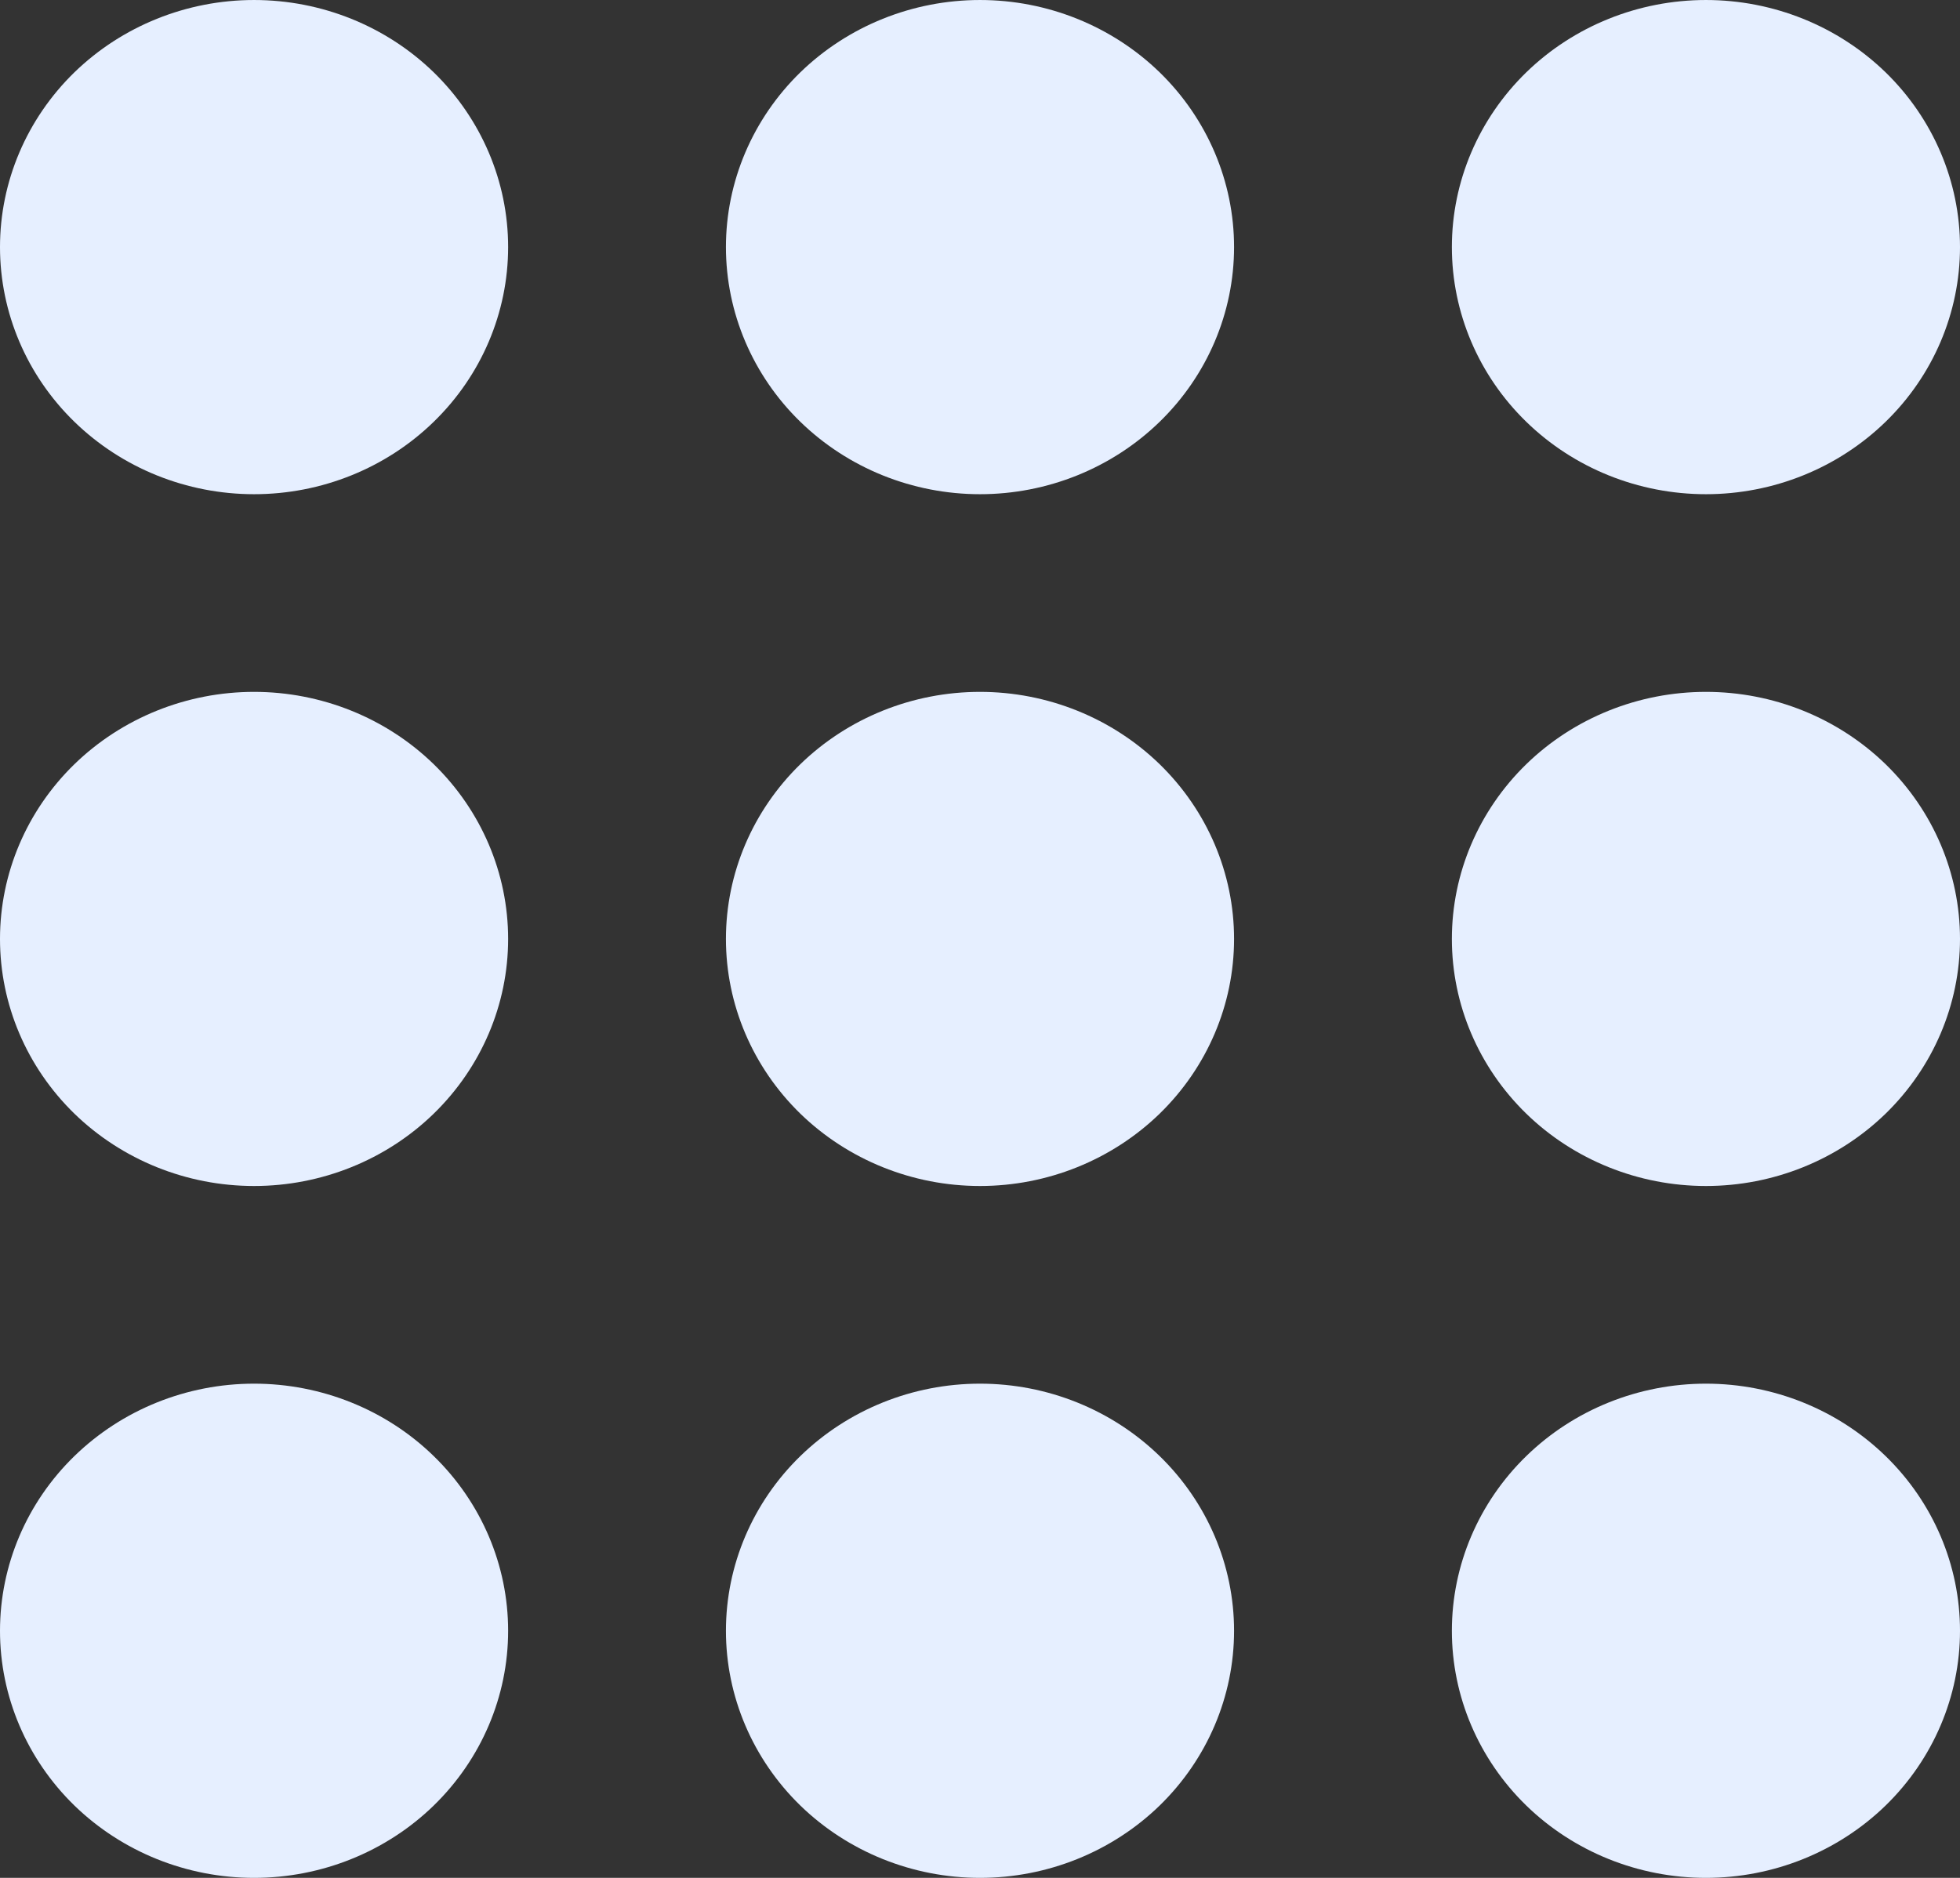 <svg width="24" height="23" viewBox="0 0 24 23" fill="none" xmlns="http://www.w3.org/2000/svg">
<rect x="0" y="0" width="24" height="23" fill="#333333" stroke="none"/>
<path d="M17.778 19.974C17.778 20.776 18.106 21.546 18.689 22.114C19.272 22.681 20.064 23 20.889 23C21.714 23 22.505 22.681 23.089 22.114C23.672 21.546 24 20.776 24 19.974C24 19.171 23.672 18.401 23.089 17.834C22.505 17.266 21.714 16.947 20.889 16.947C20.064 16.947 19.272 17.266 18.689 17.834C18.106 18.401 17.778 19.171 17.778 19.974ZM8.889 19.974C8.889 20.776 9.217 21.546 9.8 22.114C10.384 22.681 11.175 23 12 23C12.825 23 13.616 22.681 14.2 22.114C14.783 21.546 15.111 20.776 15.111 19.974C15.111 19.171 14.783 18.401 14.2 17.834C13.616 17.266 12.825 16.947 12 16.947C11.175 16.947 10.384 17.266 9.8 17.834C9.217 18.401 8.889 19.171 8.889 19.974ZM3.111 16.947C2.286 16.947 1.495 17.266 0.911 17.834C0.328 18.401 -1.58823e-07 19.171 -1.2553e-07 19.974C-9.22375e-08 20.776 0.328 21.546 0.911 22.114C1.495 22.681 2.286 23 3.111 23C3.936 23 4.728 22.681 5.311 22.114C5.894 21.546 6.222 20.776 6.222 19.974C6.222 19.171 5.894 18.401 5.311 17.834C4.728 17.266 3.936 16.947 3.111 16.947Z" fill="#E6EFFF"/>
<path d="M17.778 11.5C17.778 12.303 18.106 13.072 18.689 13.64C19.272 14.207 20.064 14.526 20.889 14.526C21.714 14.526 22.505 14.207 23.089 13.64C23.672 13.072 24 12.303 24 11.5C24 10.697 23.672 9.928 23.089 9.36C22.505 8.793 21.714 8.474 20.889 8.474C20.064 8.474 19.272 8.793 18.689 9.36C18.106 9.928 17.778 10.697 17.778 11.5ZM8.889 11.5C8.889 12.303 9.217 13.072 9.8 13.64C10.384 14.207 11.175 14.526 12 14.526C12.825 14.526 13.616 14.207 14.2 13.64C14.783 13.072 15.111 12.303 15.111 11.5C15.111 10.697 14.783 9.928 14.2 9.36C13.616 8.793 12.825 8.474 12 8.474C11.175 8.474 10.384 8.793 9.8 9.36C9.217 9.928 8.889 10.697 8.889 11.5ZM3.111 8.474C2.286 8.474 1.495 8.793 0.911 9.36C0.328 9.928 -1.58823e-07 10.697 -1.2553e-07 11.5C-9.22375e-08 12.303 0.328 13.072 0.911 13.64C1.495 14.207 2.286 14.526 3.111 14.526C3.936 14.526 4.728 14.207 5.311 13.64C5.894 13.072 6.222 12.303 6.222 11.5C6.222 10.697 5.894 9.928 5.311 9.36C4.728 8.793 3.936 8.474 3.111 8.474Z" fill="#E6EFFF"/>
<path d="M17.778 3.026C17.778 3.829 18.106 4.599 18.689 5.166C19.272 5.734 20.064 6.053 20.889 6.053C21.714 6.053 22.505 5.734 23.089 5.166C23.672 4.599 24 3.829 24 3.026C24 2.224 23.672 1.454 23.089 0.886C22.505 0.319 21.714 7.24327e-05 20.889 7.24707e-05C20.064 7.25087e-05 19.272 0.319 18.689 0.886C18.106 1.454 17.778 2.224 17.778 3.026ZM8.889 3.026C8.889 3.829 9.217 4.599 9.8 5.166C10.384 5.734 11.175 6.053 12 6.053C12.825 6.053 13.616 5.734 14.2 5.166C14.783 4.599 15.111 3.829 15.111 3.026C15.111 2.224 14.783 1.454 14.2 0.886C13.616 0.319 12.825 7.28422e-05 12 7.28802e-05C11.175 7.29182e-05 10.384 0.319 9.8 0.886C9.217 1.454 8.889 2.224 8.889 3.026ZM3.111 7.32896e-05C2.286 7.33276e-05 1.495 0.319 0.911 0.886C0.328 1.454 -1.58823e-07 2.224 -1.2553e-07 3.026C-9.22375e-08 3.829 0.328 4.599 0.911 5.166C1.495 5.734 2.286 6.053 3.111 6.053C3.936 6.053 4.728 5.734 5.311 5.166C5.894 4.599 6.222 3.829 6.222 3.026C6.222 2.224 5.894 1.454 5.311 0.886C4.728 0.319 3.936 7.32516e-05 3.111 7.32896e-05Z" fill="#E6EFFF"/>
</svg>

